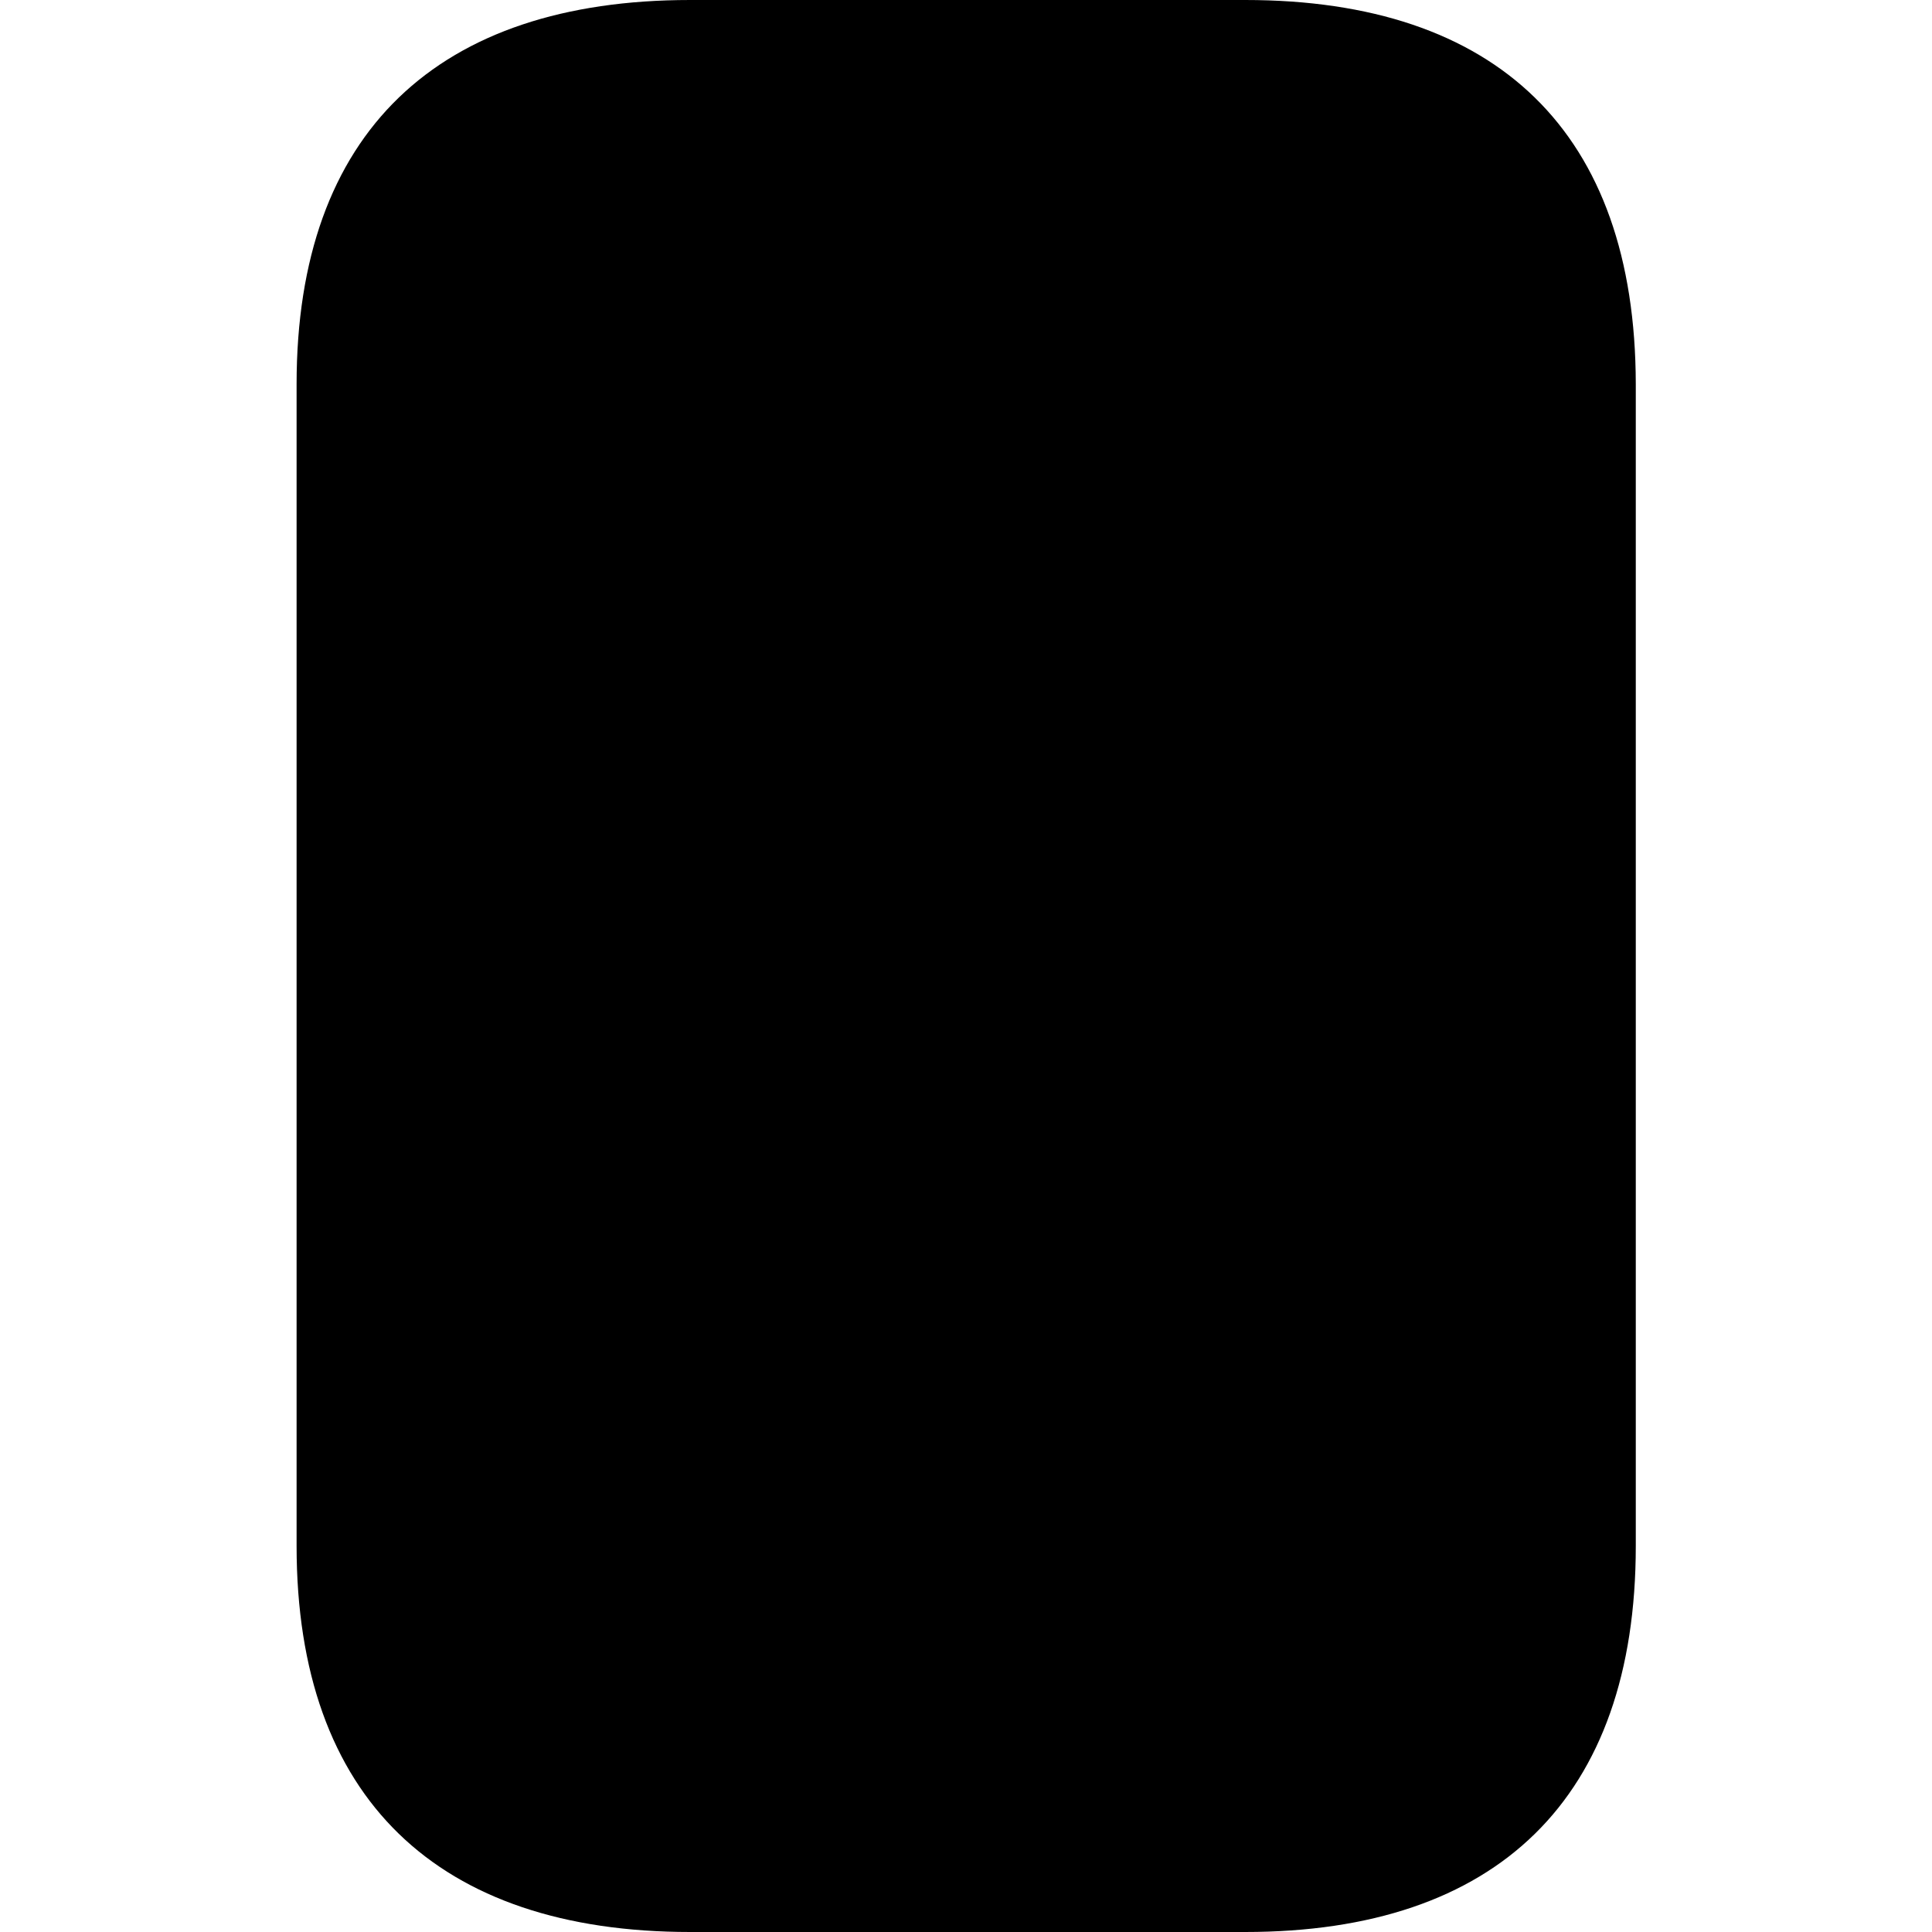 <?xml version="1.0" ?><!-- Generator: Adobe Illustrator 25.0.0, SVG Export Plug-In . SVG Version: 6.00 Build 0)  --><svg xmlns="http://www.w3.org/2000/svg" xmlns:xlink="http://www.w3.org/1999/xlink" version="1.1" id="Layer_1" x="0px" y="0px" viewBox="0 0 512 512" style="enable-background:new 0 0 512 512;" xml:space="preserve">
<path d="M182.9,0C116.1,0,78.6,35,78.6,101.8v307.9c0,67,37.5,102.3,104.3,102.3H330c66.7,0,103.5-35.3,103.5-102.3V101.8  C433.4,35,396.7,0,330,0H182.9z"/>
</svg>